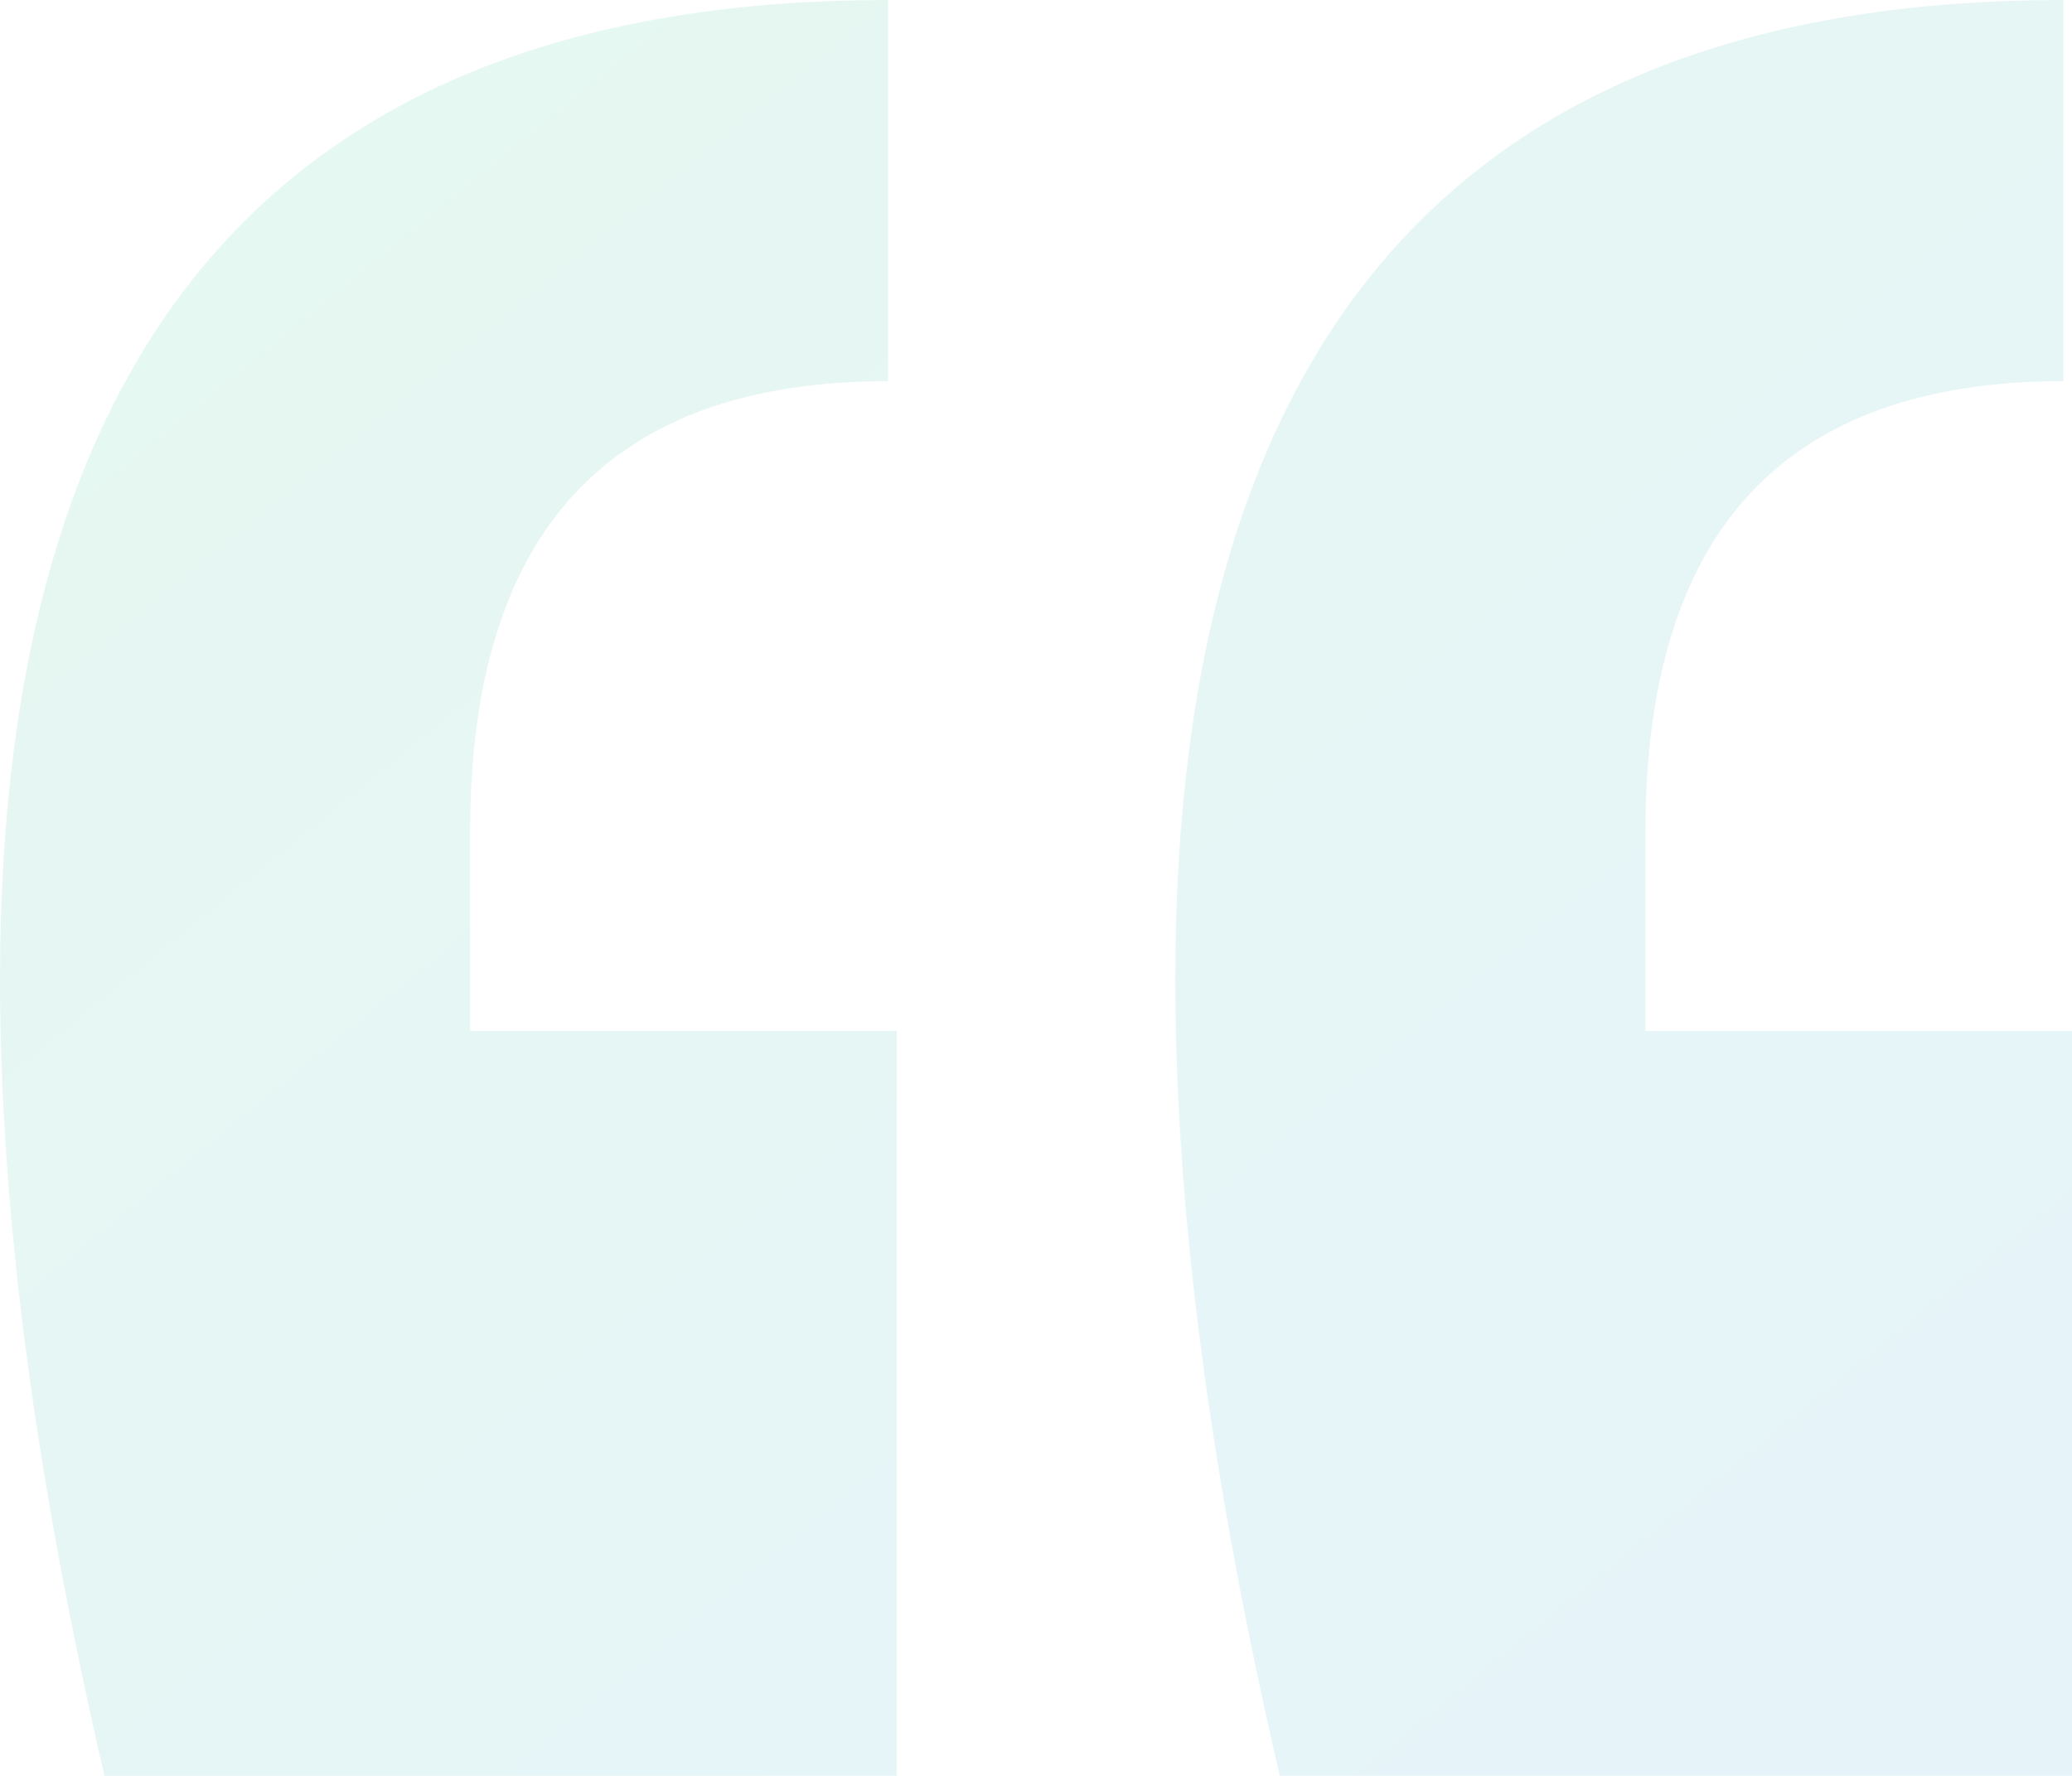 <?xml version="1.0" encoding="UTF-8"?>
<svg width="91px" height="78px" viewBox="0 0 91 78" version="1.1" xmlns="http://www.w3.org/2000/svg" xmlns:xlink="http://www.w3.org/1999/xlink">
    <!-- Generator: Sketch 49.3 (51167) - http://www.bohemiancoding.com/sketch -->
    <title>quotation mark</title>
    <desc>Created with Sketch.</desc>
    <defs>
        <linearGradient x1="125.549%" y1="124.984%" x2="-23.634%" y2="-28.053%" id="linearGradient-1">
            <stop stop-color="#0080E5" offset="0%"></stop>
            <stop stop-color="#00C652" offset="100%"></stop>
        </linearGradient>
    </defs>
    <g id="Page-1" stroke="none" stroke-width="1" fill="none" fill-rule="evenodd" opacity="0.1">
        <g id="Desktop-HD" transform="translate(-312, -3384)" fill="url(#linearGradient-1)">
            <g id="Testimonials" transform="translate(309, 3158)">
                <g id="review" transform="translate(0, 226)">
                    <path d="M94,78 L59.206,78 C56.147,64.81 54.618,53.142 54.618,42.995 C54.618,14.332 67.618,0 93.618,0 L93.618,16.741 C81.382,16.741 75.265,23.337 75.265,36.527 L75.265,45.278 L94,45.278 L94,78 Z M42.382,78 L7.588,78 C4.529,64.81 3,53.142 3,42.995 C3,14.332 16,0 42,0 L42,16.741 C29.765,16.741 23.647,23.337 23.647,36.527 L23.647,45.278 L42.382,45.278 L42.382,78 Z" id="quotation-mark"></path>
                </g>
            </g>
        </g>
    </g>
</svg>